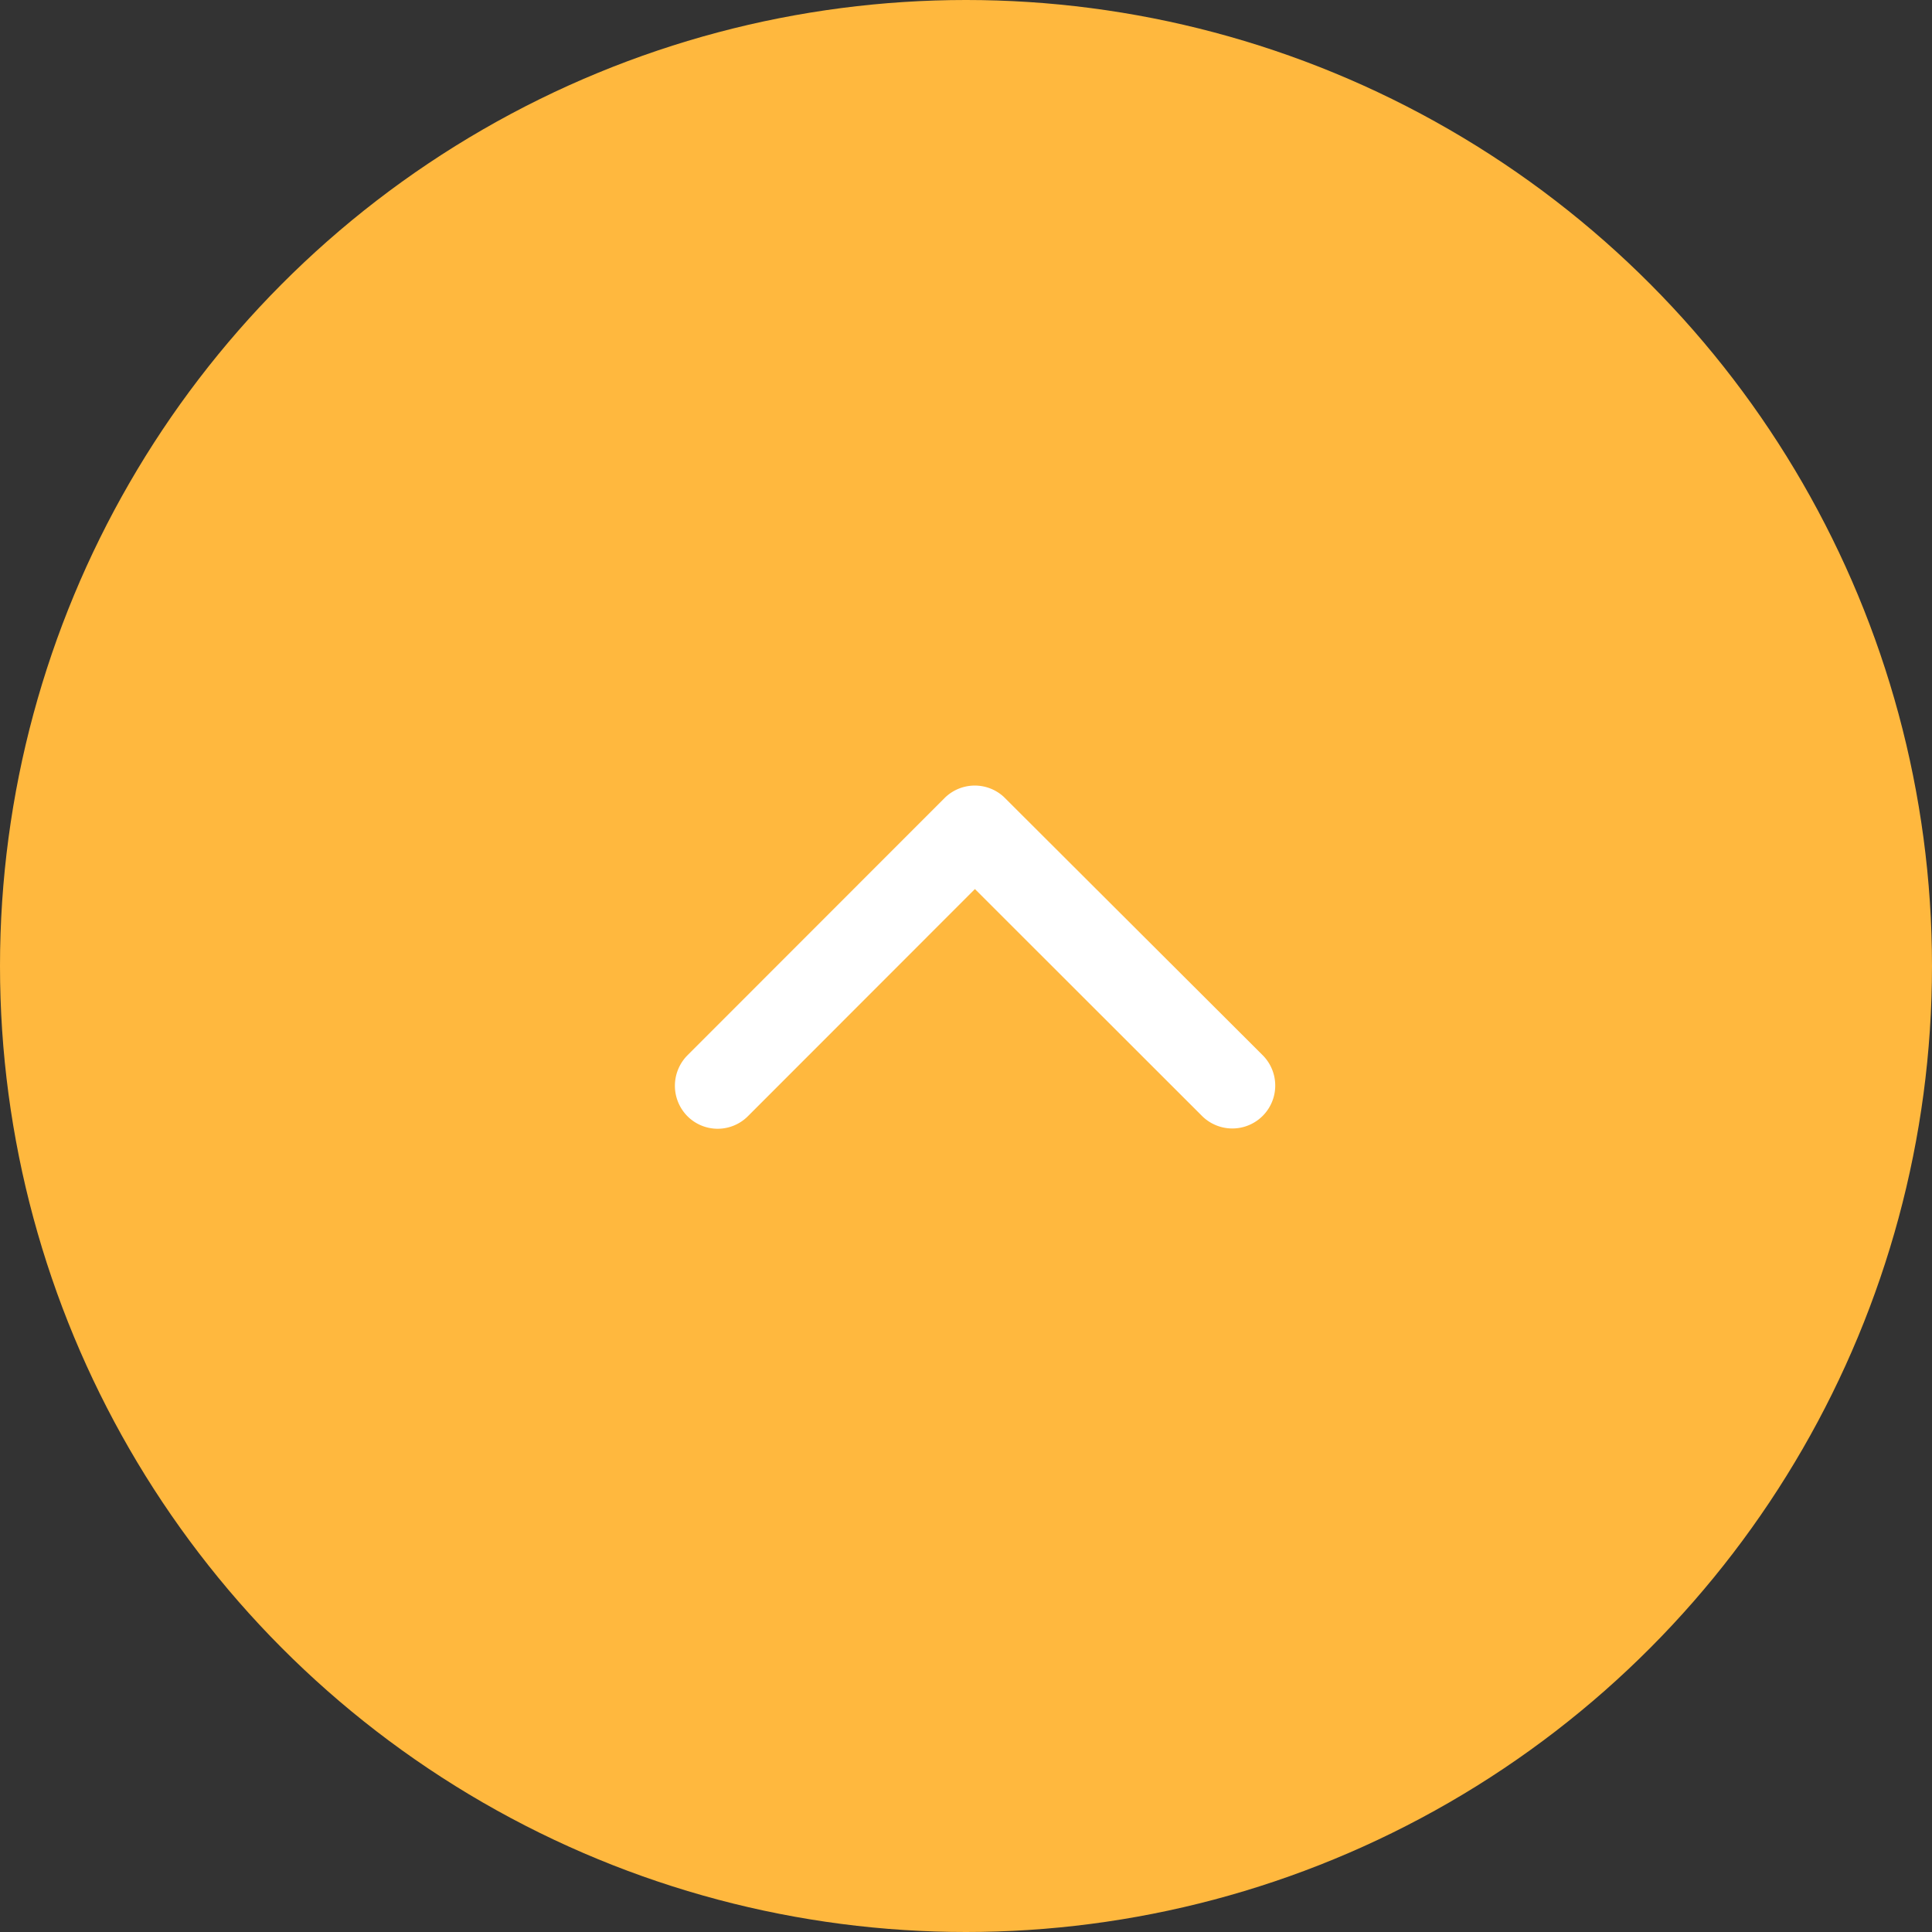 <svg xmlns="http://www.w3.org/2000/svg" width="42" height="42" viewBox="0 0 42 42">
  <rect x="0" y="0" width="42" height="42" fill="#333333" stroke="none"/>
  <g id="Botão_-_Voltar_ao_topo" data-name="Botão - Voltar ao topo" transform="translate(-1833 -997.39)">
    <circle id="Elipse_4" data-name="Elipse 4" cx="21" cy="21" r="21" transform="translate(1833 997.39)" fill="#ffb83e"/>
    <path id="Icon_ionic-ios-arrow-down" data-name="Icon ionic-ios-arrow-down" d="M6.526,5.211,11.46.274a.928.928,0,0,1,1.317,0,.94.94,0,0,1,0,1.321L7.187,7.188A.931.931,0,0,1,5.9,7.216L.272,1.6A.933.933,0,0,1,1.589.278Z" transform="translate(1860.72 1021.928) rotate(180)" fill="#fff"/>
  </g>
</svg>

